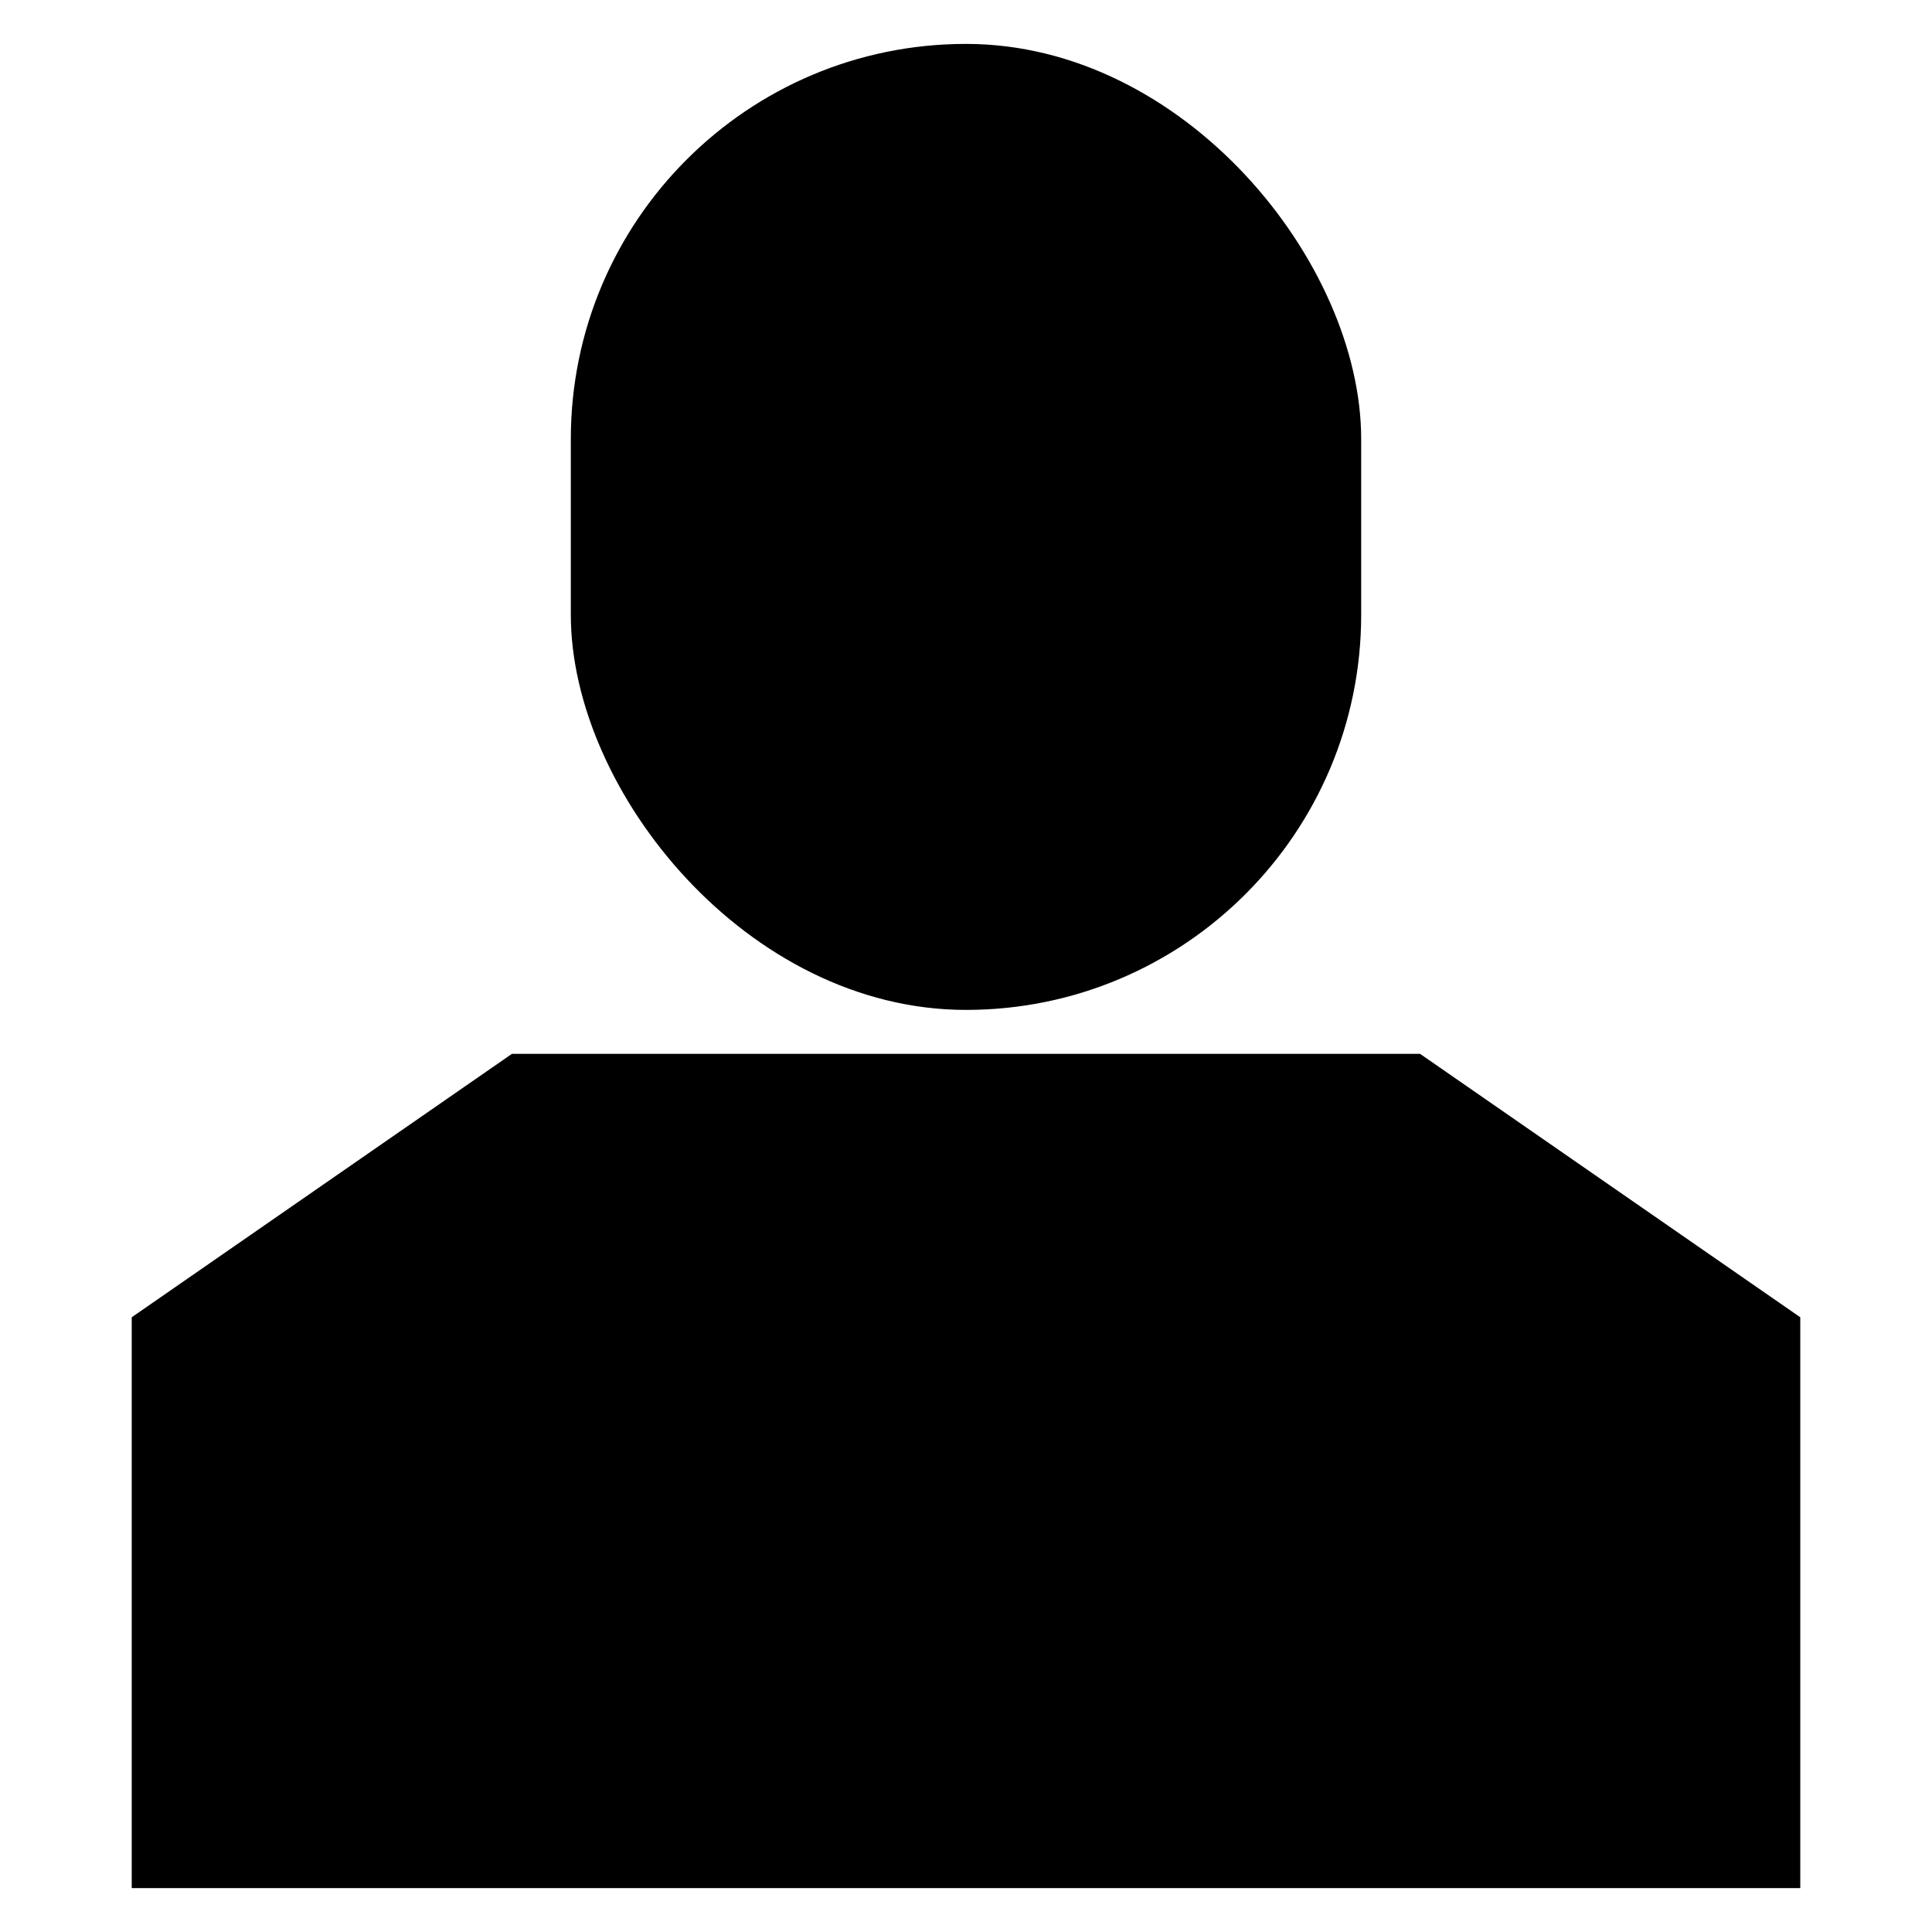 <svg id="Layer_1" data-name="Layer 1" xmlns="http://www.w3.org/2000/svg" viewBox="0 0 22 22">
  <title>
    _
  </title>
  <path stroke-linejoin="round" d="M16.17 12l4.33 3v6.5h-19V15l4.33-3"/>
  <rect x="6.5" y=".5" width="9" height="11" rx="4.5" ry="4.5" stroke-linejoin="round"/>
</svg>
